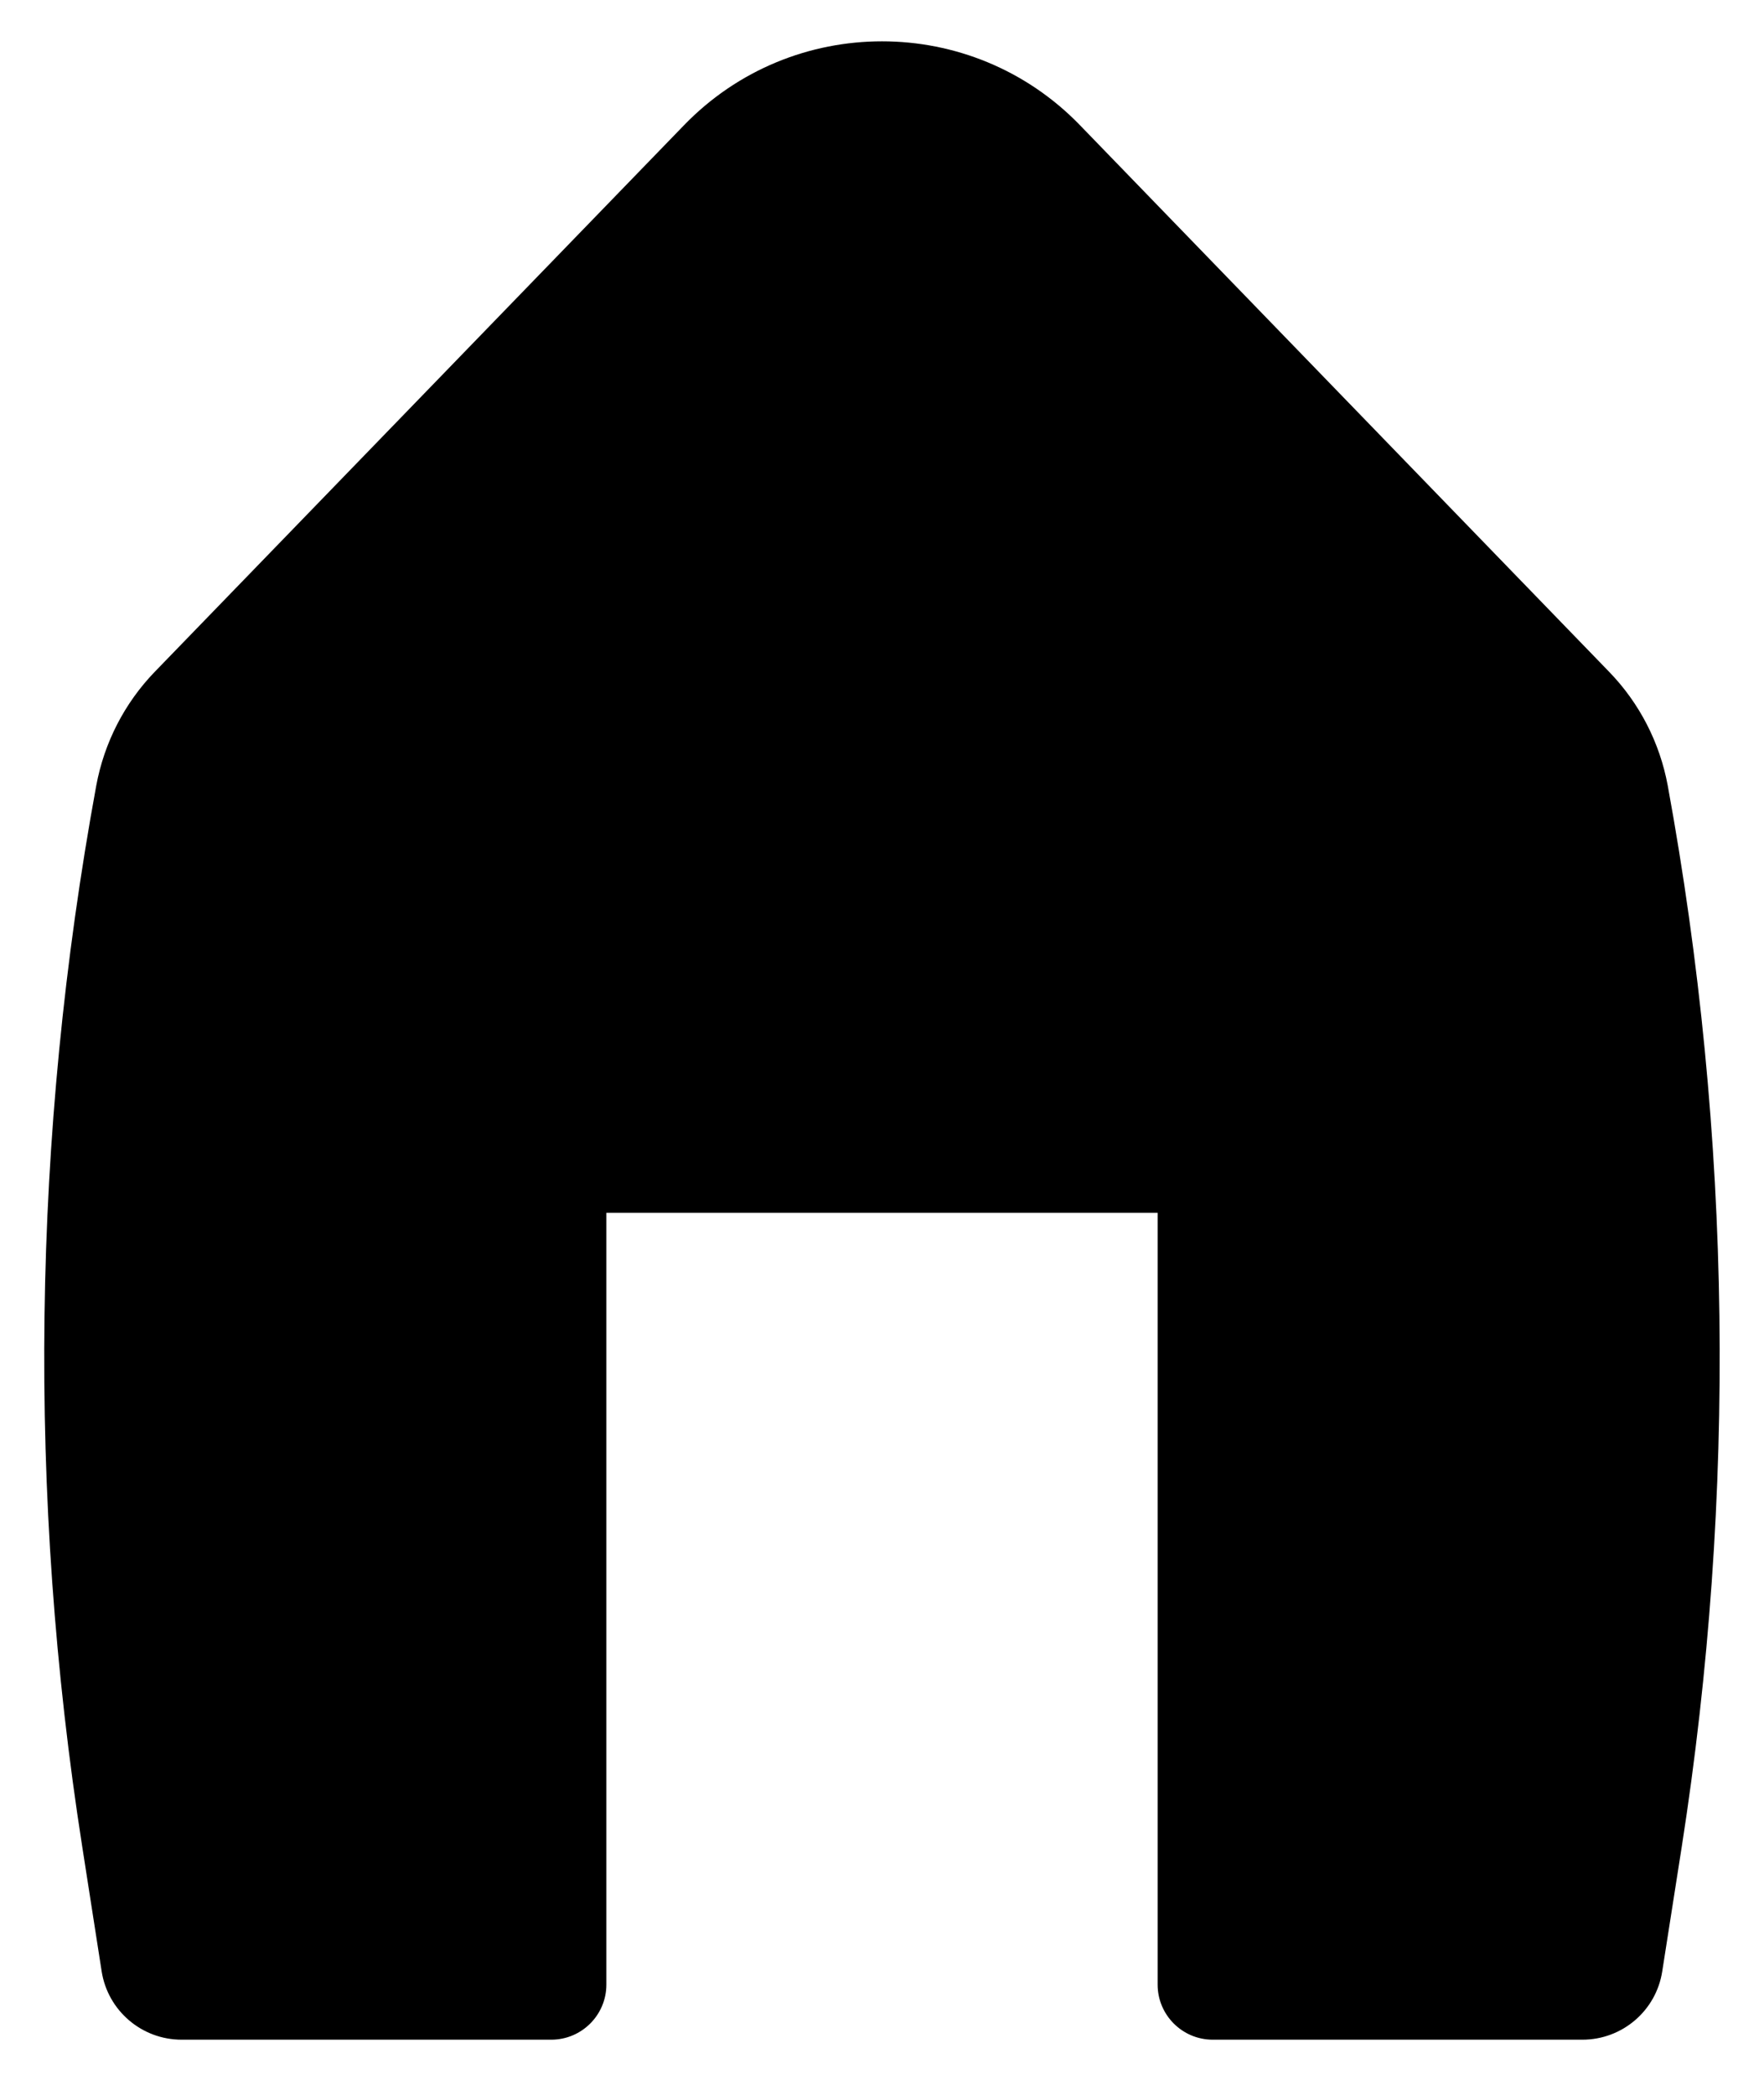<?xml version="1.0" encoding="UTF-8"?>
<svg width="16px" height="19px" viewBox="0 0 16 19" version="1.1" xmlns="http://www.w3.org/2000/svg" xmlns:xlink="http://www.w3.org/1999/xlink">
    <!-- Generator: Sketch 57.1 (83088) - https://sketch.com -->
    <title>Home</title>
    <desc>Created with Sketch.</desc>
    <g id="页面-1" stroke="none" stroke-width="1" fill="none" fill-rule="evenodd">
        <g id="Home" fill="#000000" fill-rule="nonzero">
            <path d="M9.796,1.136 C8.814,0.121 7.186,0.121 6.204,1.136 L1.405,6.092 C1.13,6.376 0.945,6.736 0.873,7.126 C0.29,10.304 0.247,13.557 0.746,16.75 L0.922,17.88 C0.978,18.237 1.286,18.5 1.647,18.5 L5,18.5 C5.276,18.5 5.5,18.276 5.5,18 L5.5,11 L10.5,11 L10.5,18 C10.5,18.276 10.724,18.5 11,18.5 L14.353,18.5 C14.714,18.5 15.022,18.237 15.077,17.88 L15.254,16.75 C15.752,13.557 15.709,10.304 15.127,7.126 C15.055,6.736 14.87,6.376 14.594,6.092 L9.796,1.136 Z" id="路径"></path>
        </g>
    </g>
</svg>
